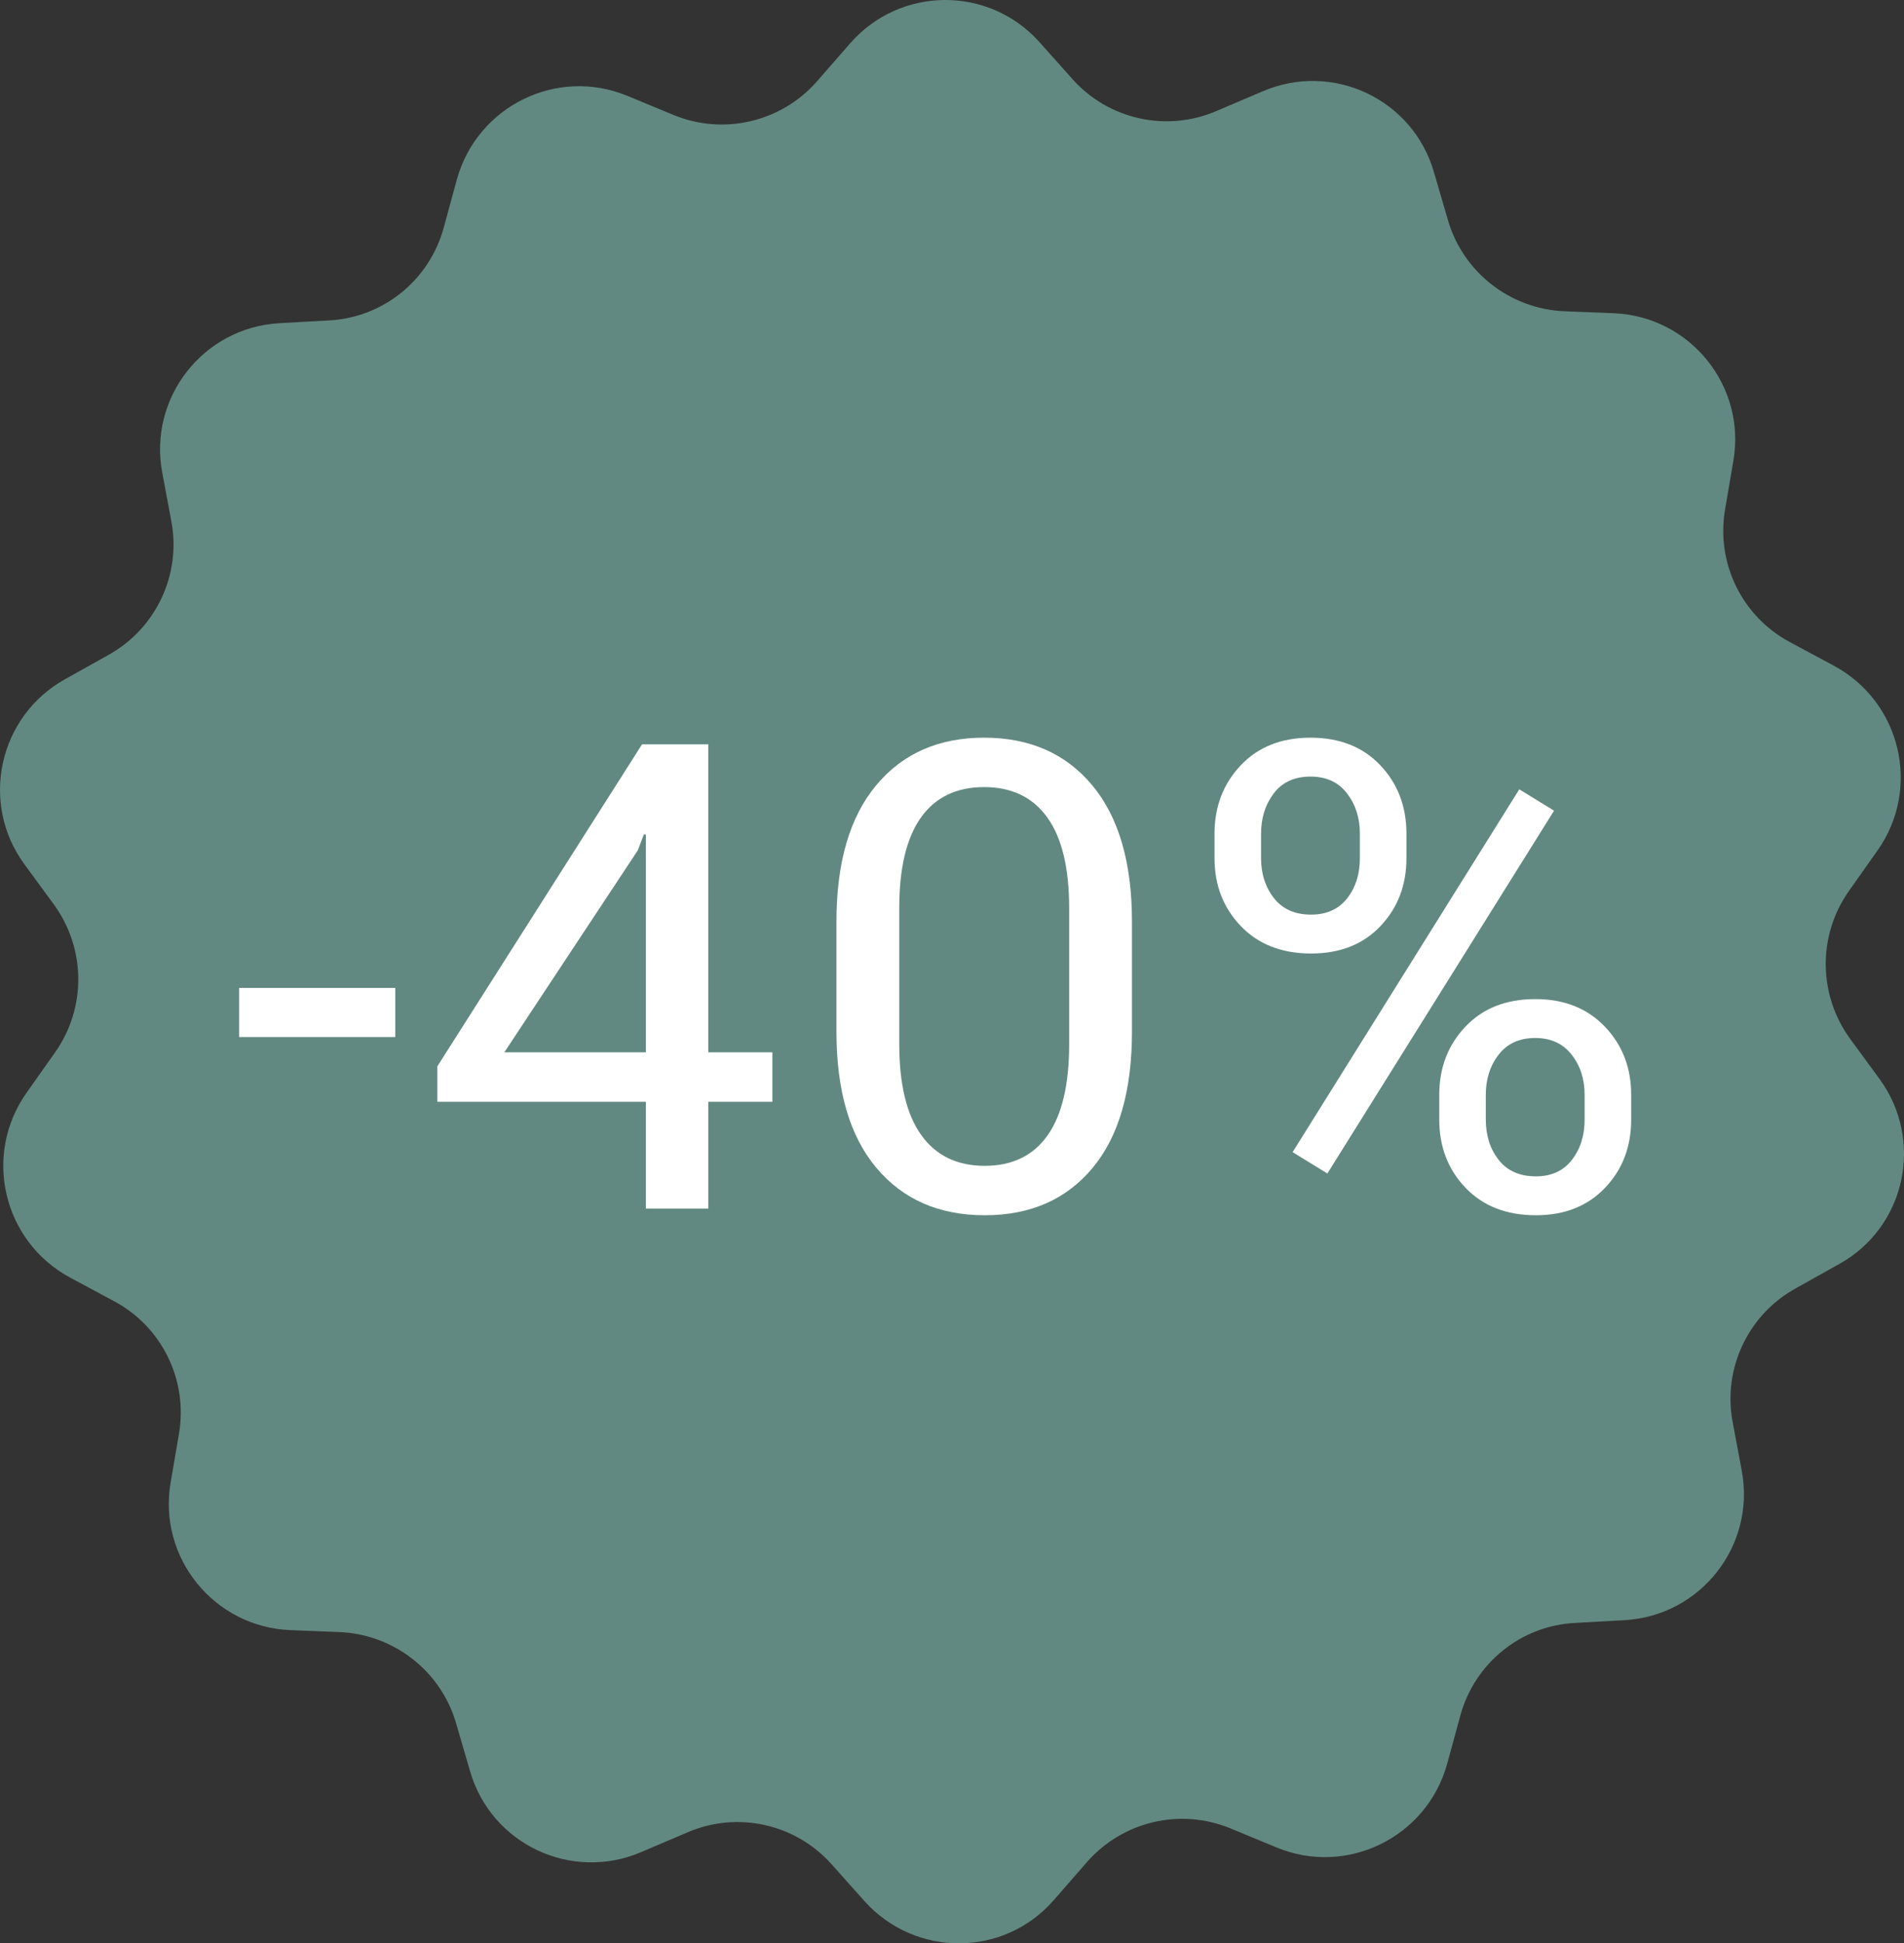 <?xml version="1.0" encoding="utf-8"?>
<!-- Generator: Adobe Illustrator 16.0.0, SVG Export Plug-In . SVG Version: 6.00 Build 0)  -->
<!DOCTYPE svg PUBLIC "-//W3C//DTD SVG 1.1//EN" "http://www.w3.org/Graphics/SVG/1.1/DTD/svg11.dtd">
<svg version="1.1" id="Capa_1" xmlns="http://www.w3.org/2000/svg" xmlns:xlink="http://www.w3.org/1999/xlink" x="0px" y="0px"
	 width="583.275px" height="595.278px" viewBox="-1355.96 147.744 583.275 595.278"
	 enable-background="new -1355.96 147.744 583.275 595.278" xml:space="preserve">
<rect x="-1355.96" y="147.744" width="583.275" height="595.278" fill="#333333" stroke="none"/>
<path fill="#628981" d="M-780.178,478.255l-9.025-12.32c-9.758-13.418-10.002-31.592-0.365-45.253l8.782-12.44
	c13.417-19.029,7.196-45.498-13.418-56.598l-13.417-7.196c-14.639-7.807-22.688-24.151-19.883-40.618l2.562-15.003
	c3.903-22.932-13.295-44.156-36.593-45.131l-15.247-0.61c-16.589-0.731-30.982-11.954-35.617-27.933l-4.27-14.637
	c-6.466-22.444-31.104-34.031-52.572-24.761l-14.027,5.977c-15.247,6.586-33.056,2.683-44.155-9.758l-10.124-11.344
	c-15.49-17.321-42.69-17.199-58.061,0.488l-10.002,11.466c-10.979,12.563-28.665,16.711-44.034,10.368l-14.149-5.855
	c-21.59-8.904-45.984,3.171-52.206,25.615l-4.024,14.759c-4.392,16.101-18.54,27.566-35.129,28.42l-15.247,0.854
	c-23.298,1.342-40.131,22.81-35.861,45.741l2.807,15.003c3.049,16.346-4.759,32.813-19.272,40.862l-13.296,7.44
	c-20.37,11.345-26.225,37.936-12.441,56.72l9.026,12.319c9.758,13.416,10.002,31.592,0.366,45.252l-8.783,12.443
	c-13.417,19.027-7.196,45.496,13.418,56.596l13.417,7.197c14.638,7.807,22.688,24.152,19.883,40.619l-2.562,15.002
	c-3.903,22.932,13.295,44.156,36.593,45.131l15.247,0.611c16.589,0.73,30.981,11.953,35.617,27.932l4.27,14.639
	c6.465,22.443,31.104,34.031,52.572,24.76l14.026-5.977c15.247-6.586,33.057-2.684,44.155,9.758l10.124,11.344
	c15.613,17.322,42.813,17.199,58.062-0.484l10.003-11.467c10.978-12.564,28.664-16.713,44.033-10.367l14.148,5.854
	c21.59,8.904,45.985-3.17,52.206-25.615l4.025-14.758c4.391-16.102,18.54-27.568,35.129-28.422l15.247-0.854
	c23.298-1.344,40.131-22.811,35.86-45.74l-2.806-15.004c-3.049-16.348,4.758-32.814,19.272-40.861l13.296-7.441
	C-772.25,523.751-766.395,497.164-780.178,478.255z"/>
<g>
	<path fill="#FFFFFF" d="M-1234.865,465.406h-47.853v-15.039h47.853V465.406z"/>
	<path fill="#FFFFFF" d="M-1138.971,470.093h19.63v15.137h-19.63v32.715h-19.141V485.23h-63.867v-10.85l62.695-98.623h20.313
		V470.093z M-1201.471,470.093h43.359v-66.699l-0.586-0.098l-1.855,4.883L-1201.471,470.093z"/>
	<path fill="#FFFFFF" d="M-1009.19,463.746c0,18.164-4.021,32.08-12.061,41.748c-8.042,9.668-19.061,14.502-33.058,14.502
		c-13.999,0-25.064-4.85-33.203-14.551c-8.139-9.699-12.207-23.6-12.207-41.699v-33.691c0-18.098,4.054-32.014,12.158-41.747
		c8.105-9.731,19.124-14.601,33.058-14.601c13.996,0,25.049,4.869,33.153,14.601c8.105,9.733,12.158,23.649,12.158,41.747
		L-1009.19,463.746L-1009.19,463.746z M-1028.428,425.921c0-12.293-2.23-21.547-6.688-27.76c-4.46-6.211-10.922-9.318-19.385-9.318
		c-8.464,0-14.909,3.107-19.336,9.318c-4.429,6.213-6.642,15.467-6.642,27.76v41.664c0,12.295,2.246,21.58,6.738,27.857
		c4.492,6.275,10.97,9.416,19.434,9.416c8.462,0,14.894-3.123,19.287-9.367c4.396-6.244,6.592-15.547,6.592-27.906V425.921z"/>
	<path fill="#FFFFFF" d="M-983.901,403.102c0-8.267,2.669-15.233,8.008-20.897c5.337-5.664,12.466-8.496,21.388-8.496
		c8.919,0,16.048,2.816,21.387,8.446c5.337,5.632,8.008,12.614,8.008,20.947v7.521c0,8.269-2.653,15.201-7.959,20.799
		c-5.307,5.602-12.387,8.398-21.24,8.398c-8.983,0-16.162-2.799-21.532-8.398c-5.371-5.598-8.058-12.531-8.058-20.799
		L-983.901,403.102L-983.901,403.102z M-969.643,410.621c0,4.819,1.318,8.903,3.955,12.256c2.638,3.354,6.43,5.029,11.377,5.029
		c4.751,0,8.432-1.66,11.035-4.98s3.906-7.422,3.906-12.305v-7.52c0-4.816-1.318-8.936-3.955-12.354s-6.364-5.127-11.182-5.127
		c-4.884,0-8.628,1.709-11.23,5.127c-2.604,3.418-3.906,7.535-3.906,12.354V410.621z M-949.33,507.203l-10.646-6.543l69.435-111.132
		l10.645,6.543L-949.33,507.203z M-915.053,483.082c0-8.266,2.67-15.217,8.009-20.85c5.337-5.631,12.466-8.447,21.387-8.447
		c8.853,0,15.967,2.816,21.338,8.447c5.371,5.633,8.057,12.584,8.057,20.85v7.617c0,8.336-2.67,15.301-8.008,20.898
		c-5.339,5.6-12.401,8.398-21.19,8.398c-8.984,0-16.162-2.799-21.533-8.398s-8.057-12.563-8.057-20.898v-7.617H-915.053z
		 M-900.795,490.699c0,4.883,1.317,9.002,3.955,12.354c2.637,3.355,6.429,5.029,11.377,5.029c4.751,0,8.431-1.674,11.034-5.029
		c2.604-3.352,3.906-7.471,3.906-12.354v-7.617c0-4.816-1.335-8.918-4.004-12.305c-2.67-3.385-6.381-5.078-11.133-5.078
		c-4.819,0-8.545,1.693-11.182,5.078c-2.638,3.387-3.955,7.486-3.955,12.305L-900.795,490.699L-900.795,490.699z"/>
</g>
</svg>
